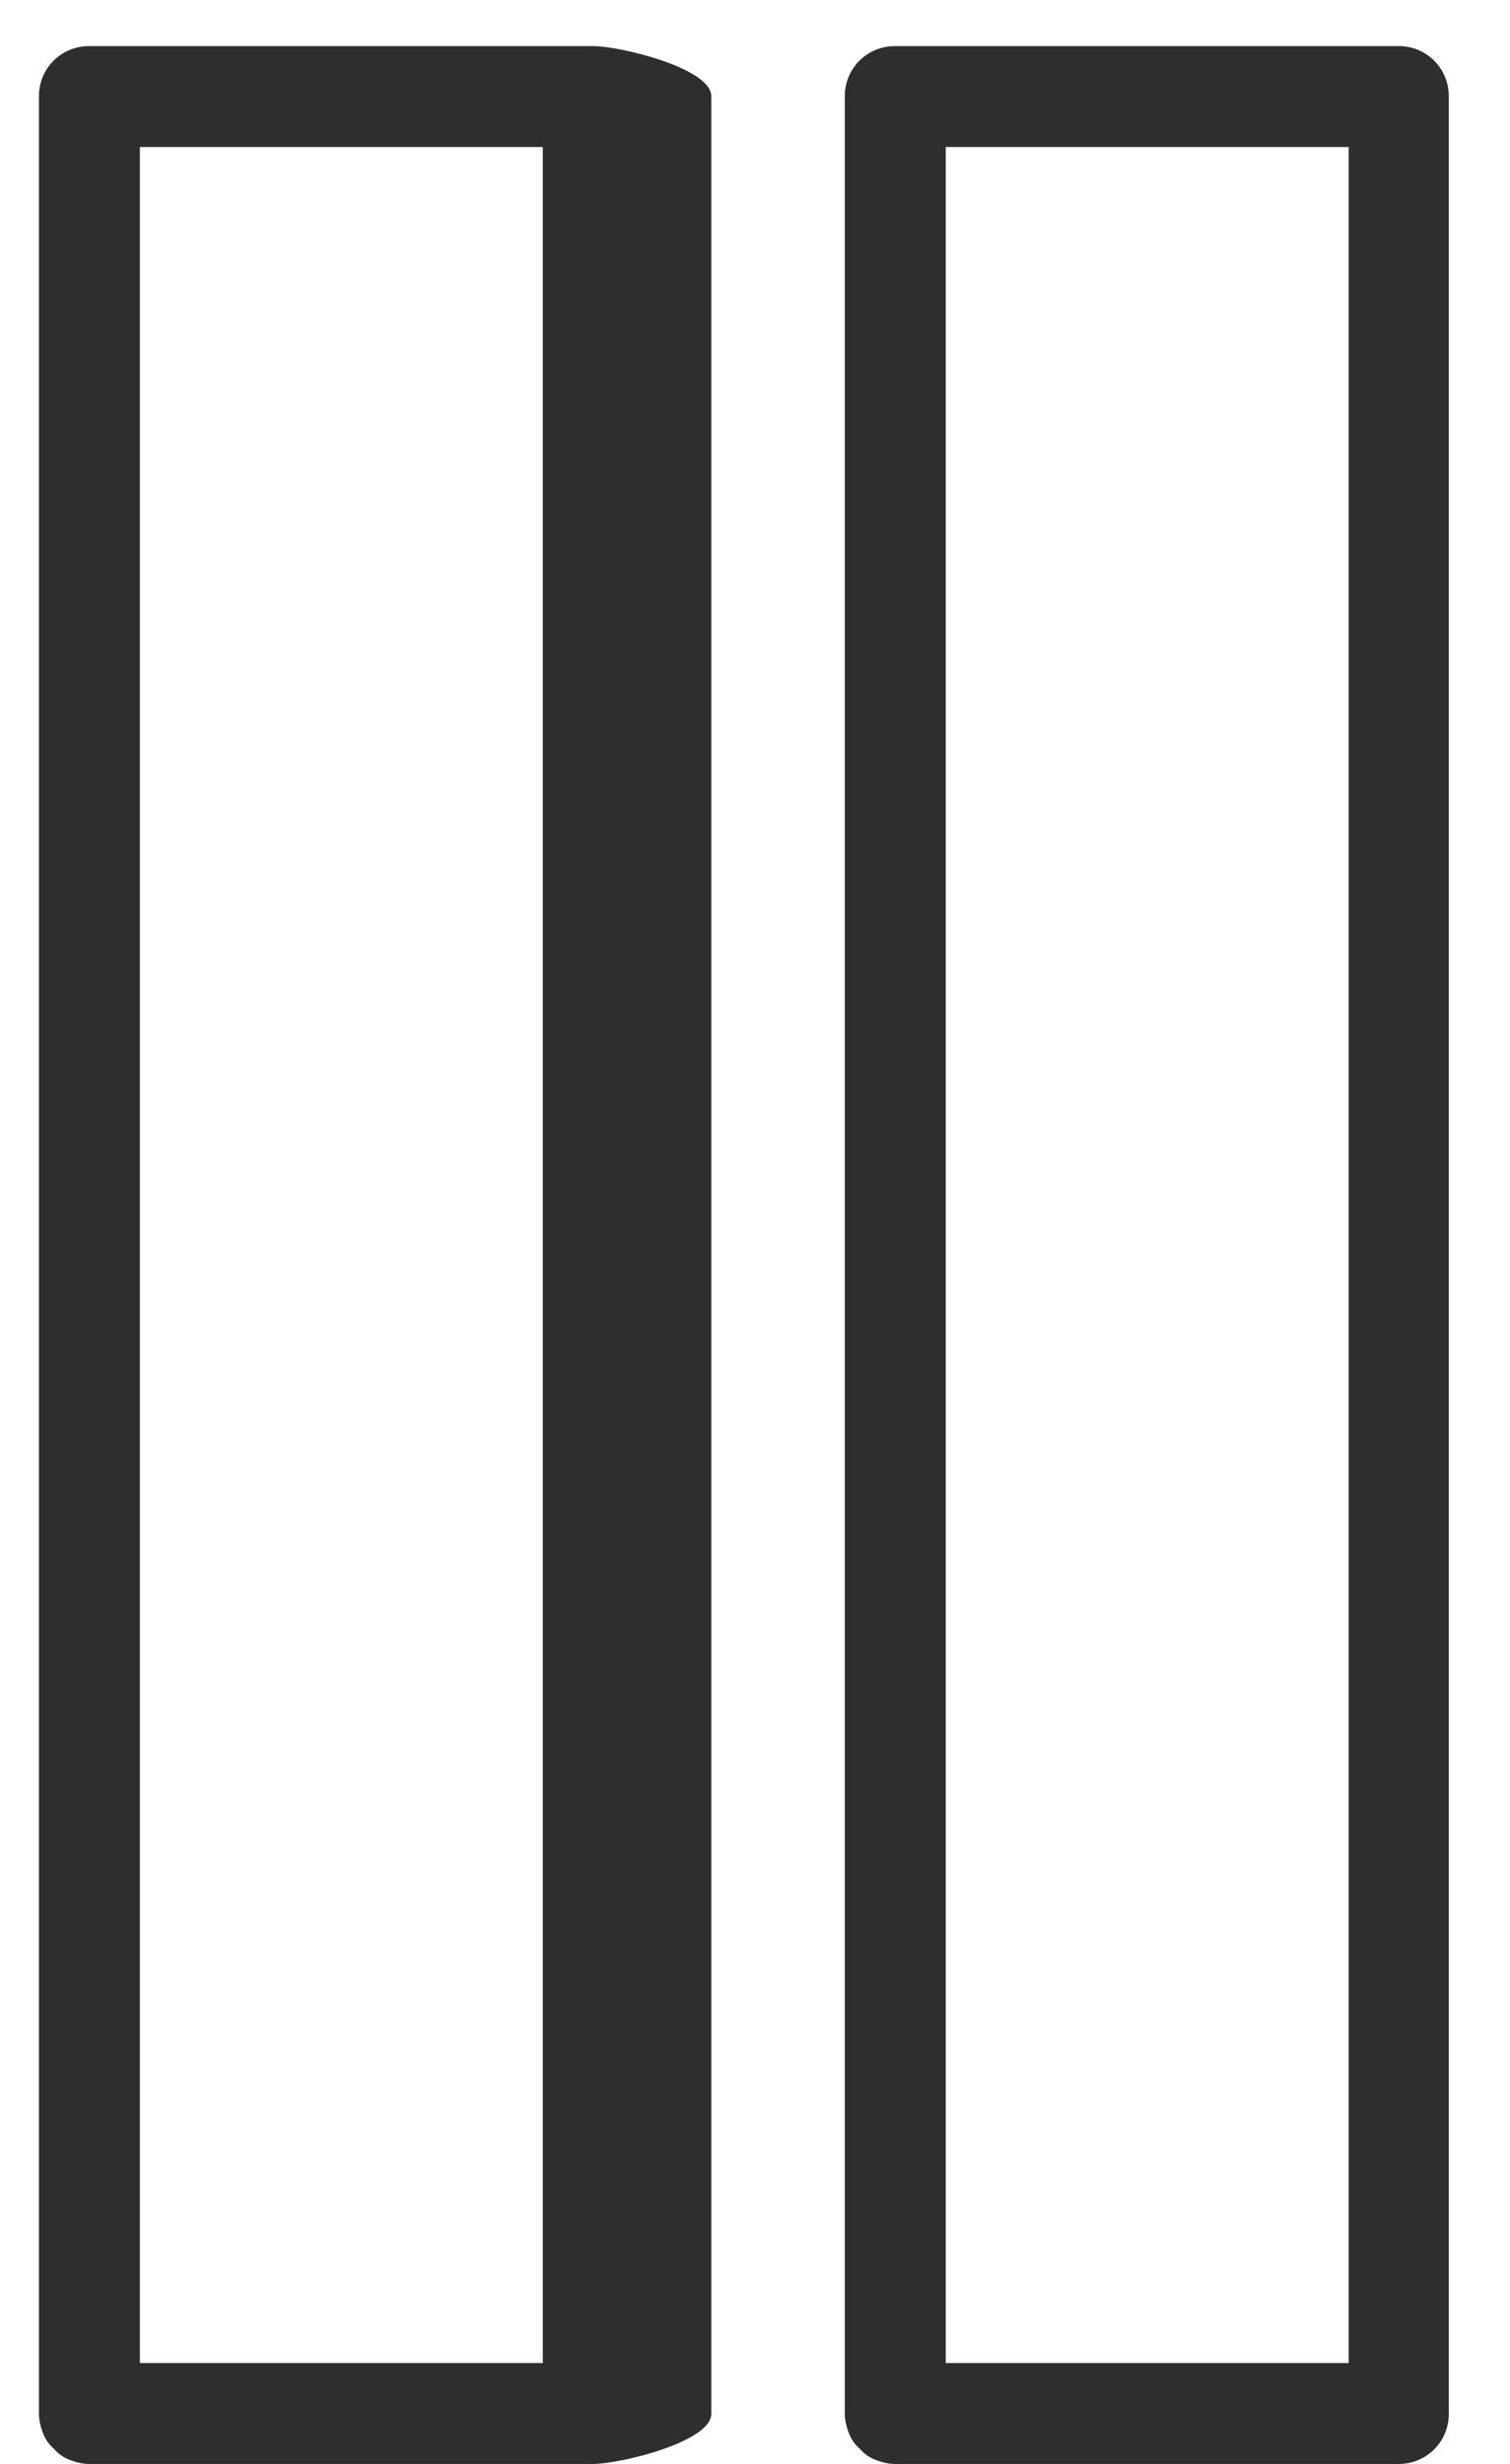 <svg version="1.2" baseProfile="tiny-ps" xmlns="http://www.w3.org/2000/svg" viewBox="0 0 19 31" width="19" height="31">
	<title>pause (1)-svg</title>
	<style>
		tspan { white-space:pre }
		.shp0 { fill: #2e2e2e } 
	</style>
	<g id="Layer">
		<path id="Layer" fill-rule="evenodd" class="shp0" d="M17.6 31L11.26 31C11.18 31 11.1 30.98 11.02 30.95C10.94 30.92 10.87 30.87 10.82 30.81C10.76 30.76 10.71 30.69 10.68 30.61C10.65 30.53 10.63 30.45 10.63 30.37L10.63 1.21C10.63 0.86 10.91 0.58 11.26 0.58L17.6 0.58C17.95 0.58 18.23 0.86 18.23 1.21L18.23 30.37C18.23 30.72 17.95 31 17.6 31ZM11.9 1.85L11.9 29.73L16.97 29.73L16.97 1.85L11.9 1.85ZM7.46 31L1.12 31C1.04 31 0.96 30.98 0.88 30.95C0.8 30.92 0.73 30.87 0.68 30.81C0.62 30.76 0.57 30.69 0.54 30.61C0.51 30.53 0.49 30.45 0.49 30.37L0.49 1.21C0.49 0.86 0.77 0.58 1.12 0.58L7.46 0.58C7.81 0.58 8.95 0.86 8.95 1.21L8.95 30.37C8.95 30.72 7.81 31 7.46 31ZM1.76 1.85L1.76 29.73L6.83 29.73L6.83 1.85L1.76 1.85Z" />
	</g>
</svg>